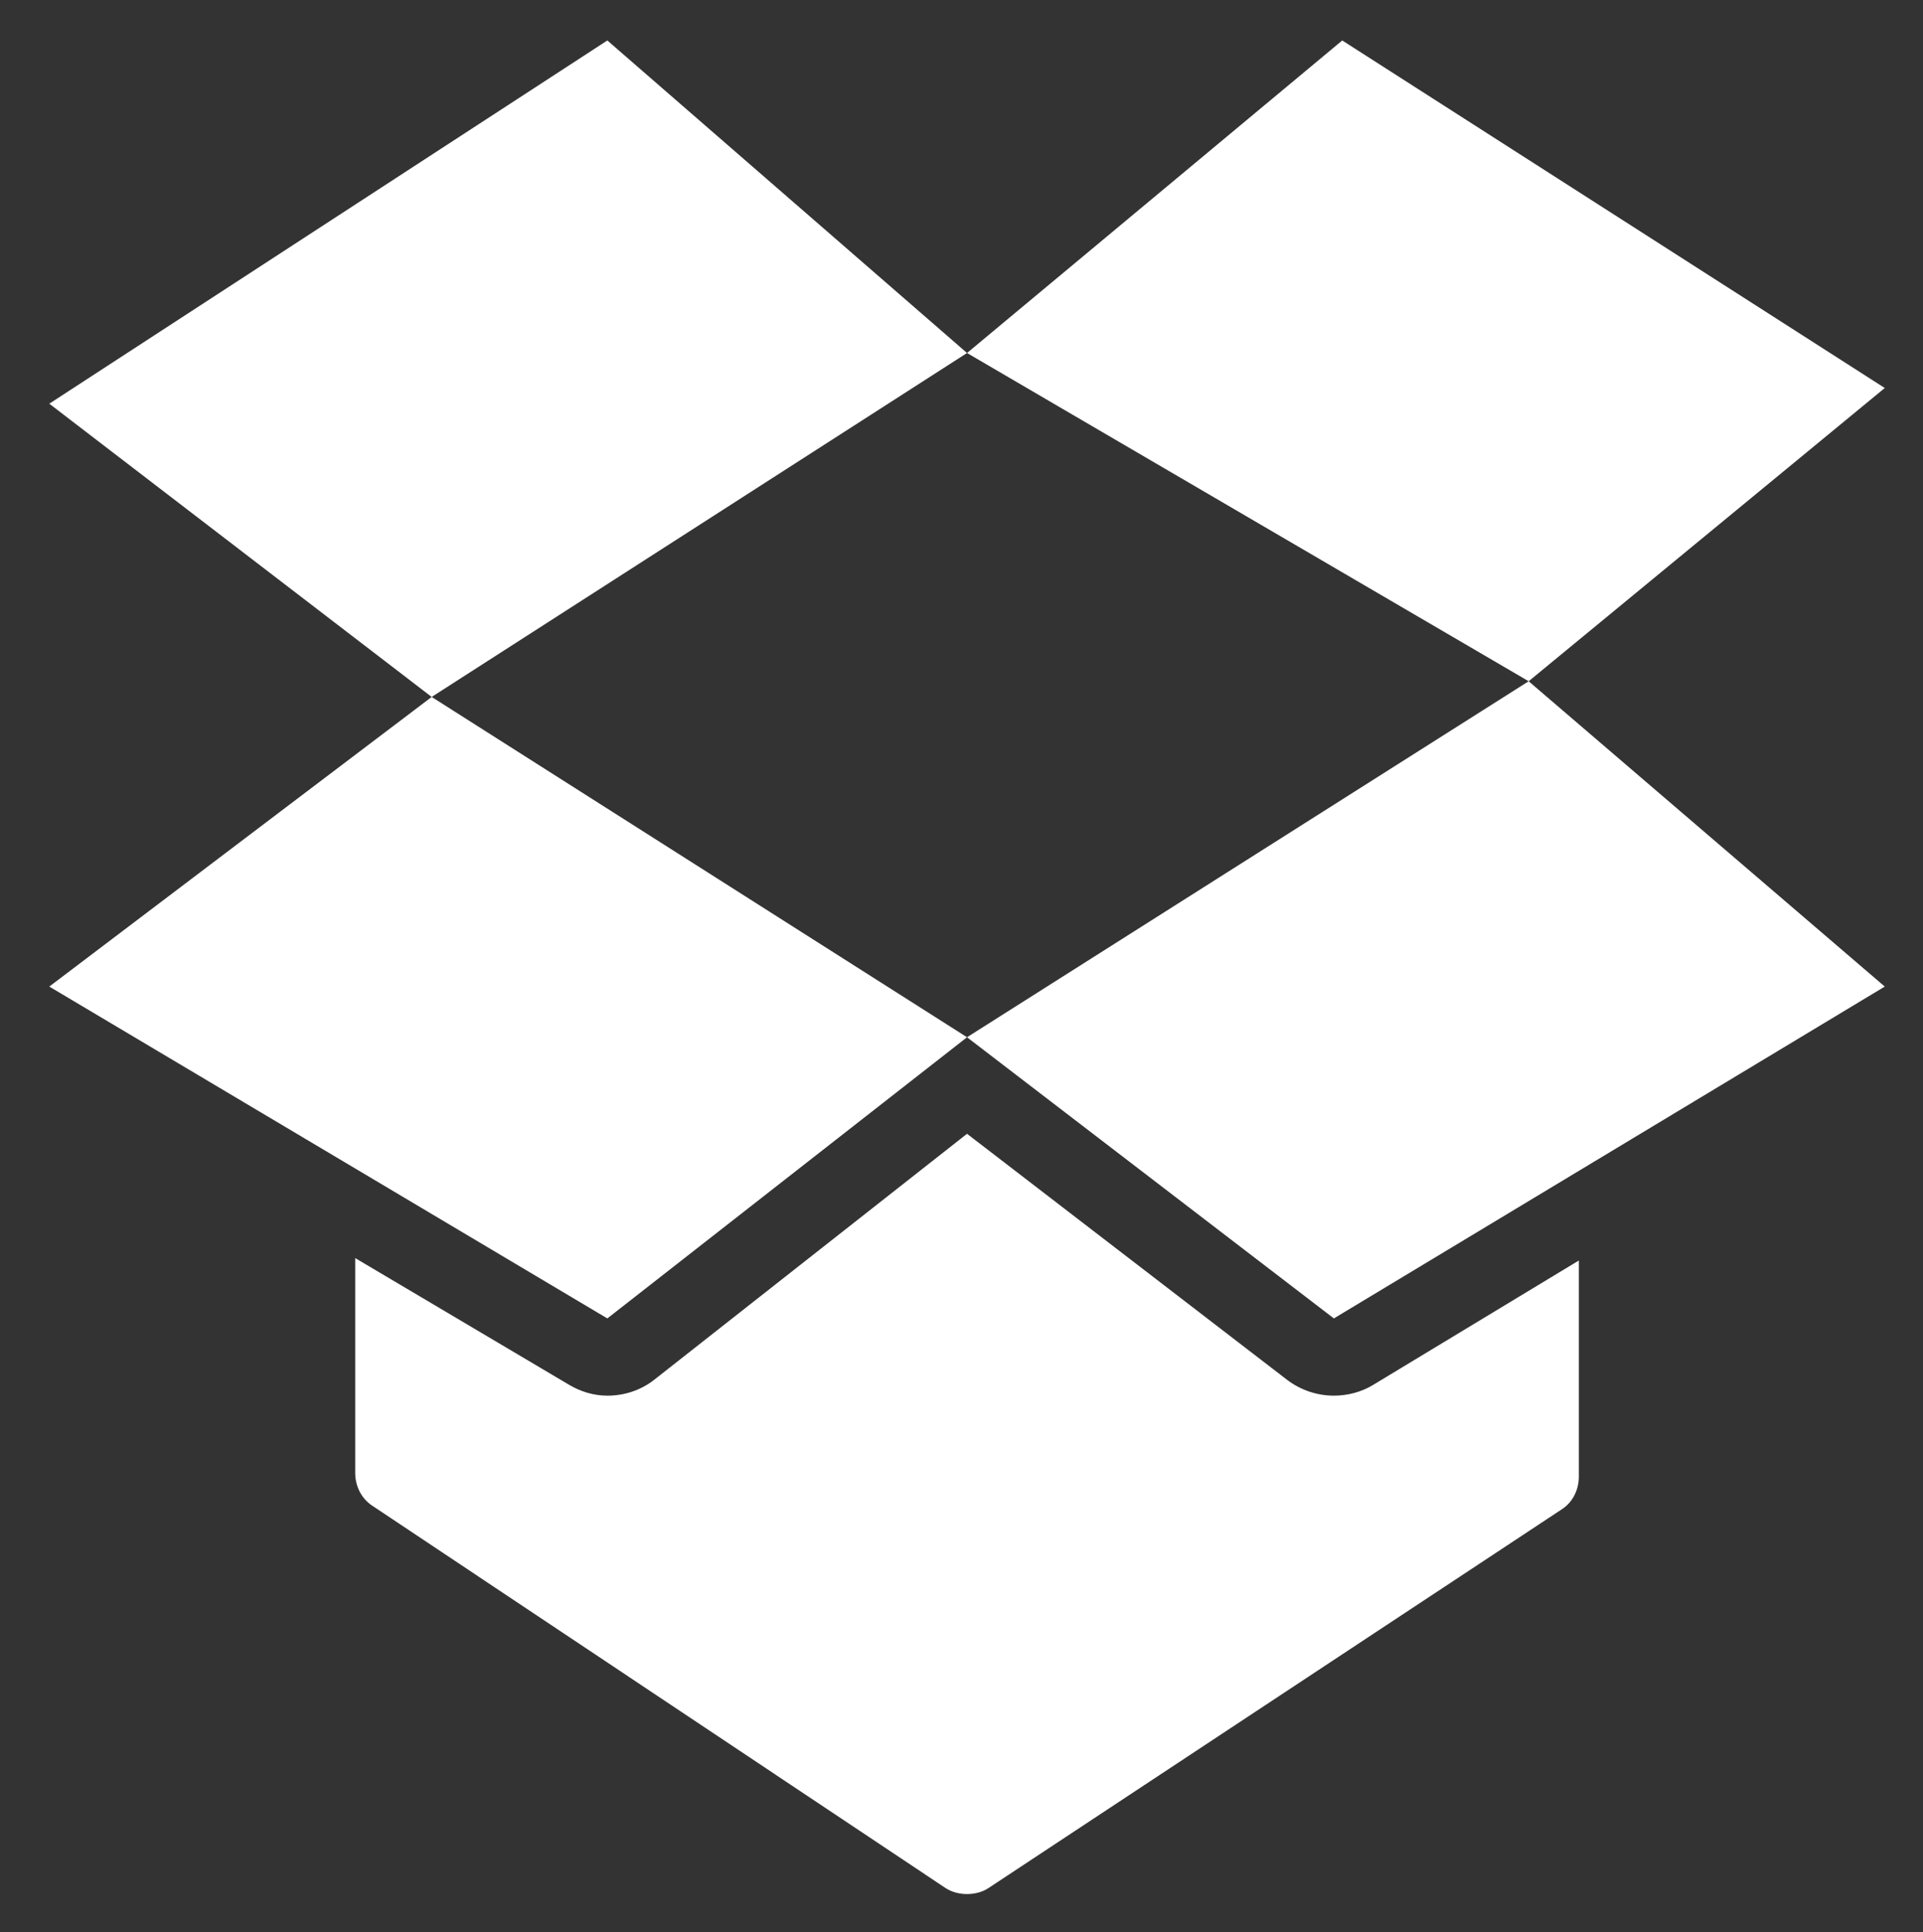 <svg width="402" height="404" xmlns="http://www.w3.org/2000/svg" xmlns:xlink="http://www.w3.org/1999/xlink" xml:space="preserve" overflow="hidden"><rect width="100%" height="100%" fill="#333333" stroke="none"/><g transform="translate(-828 -12)"><g><g><g><g><path d="M124.653 15.988 7.994 91.179 87.932 151.882 199.845 80.687ZM199.845 80.687 317.254 148.635 391.696 87.932 278.283 15.988ZM317.254 148.635 199.845 222.327 276.534 280.531 391.696 211.836ZM199.845 222.327 87.932 151.882 7.994 211.836 124.653 280.531ZM199.845 242.311 134.396 293.273C131.585 295.426 128.182 296.519 124.653 296.519 121.812 296.519 119.126 295.708 116.659 294.271L71.944 268.042 71.944 312.507C71.944 315.193 73.193 317.753 75.442 319.253L195.348 398.44C196.691 399.315 198.315 399.69 199.845 399.69 201.375 399.69 203.03 399.315 204.341 398.44L324.248 320.001C326.496 318.534 327.746 315.974 327.746 313.257L327.746 268.541 284.78 294.271C282.313 295.77 279.409 296.519 276.534 296.519 273.039 296.519 269.571 295.364 266.794 293.273Z" fill="#FFFFFF" fill-rule="nonzero" fill-opacity="1" transform="matrix(1 0 0 1.01 830.31 4.311)"/></g></g></g></g></g></svg>